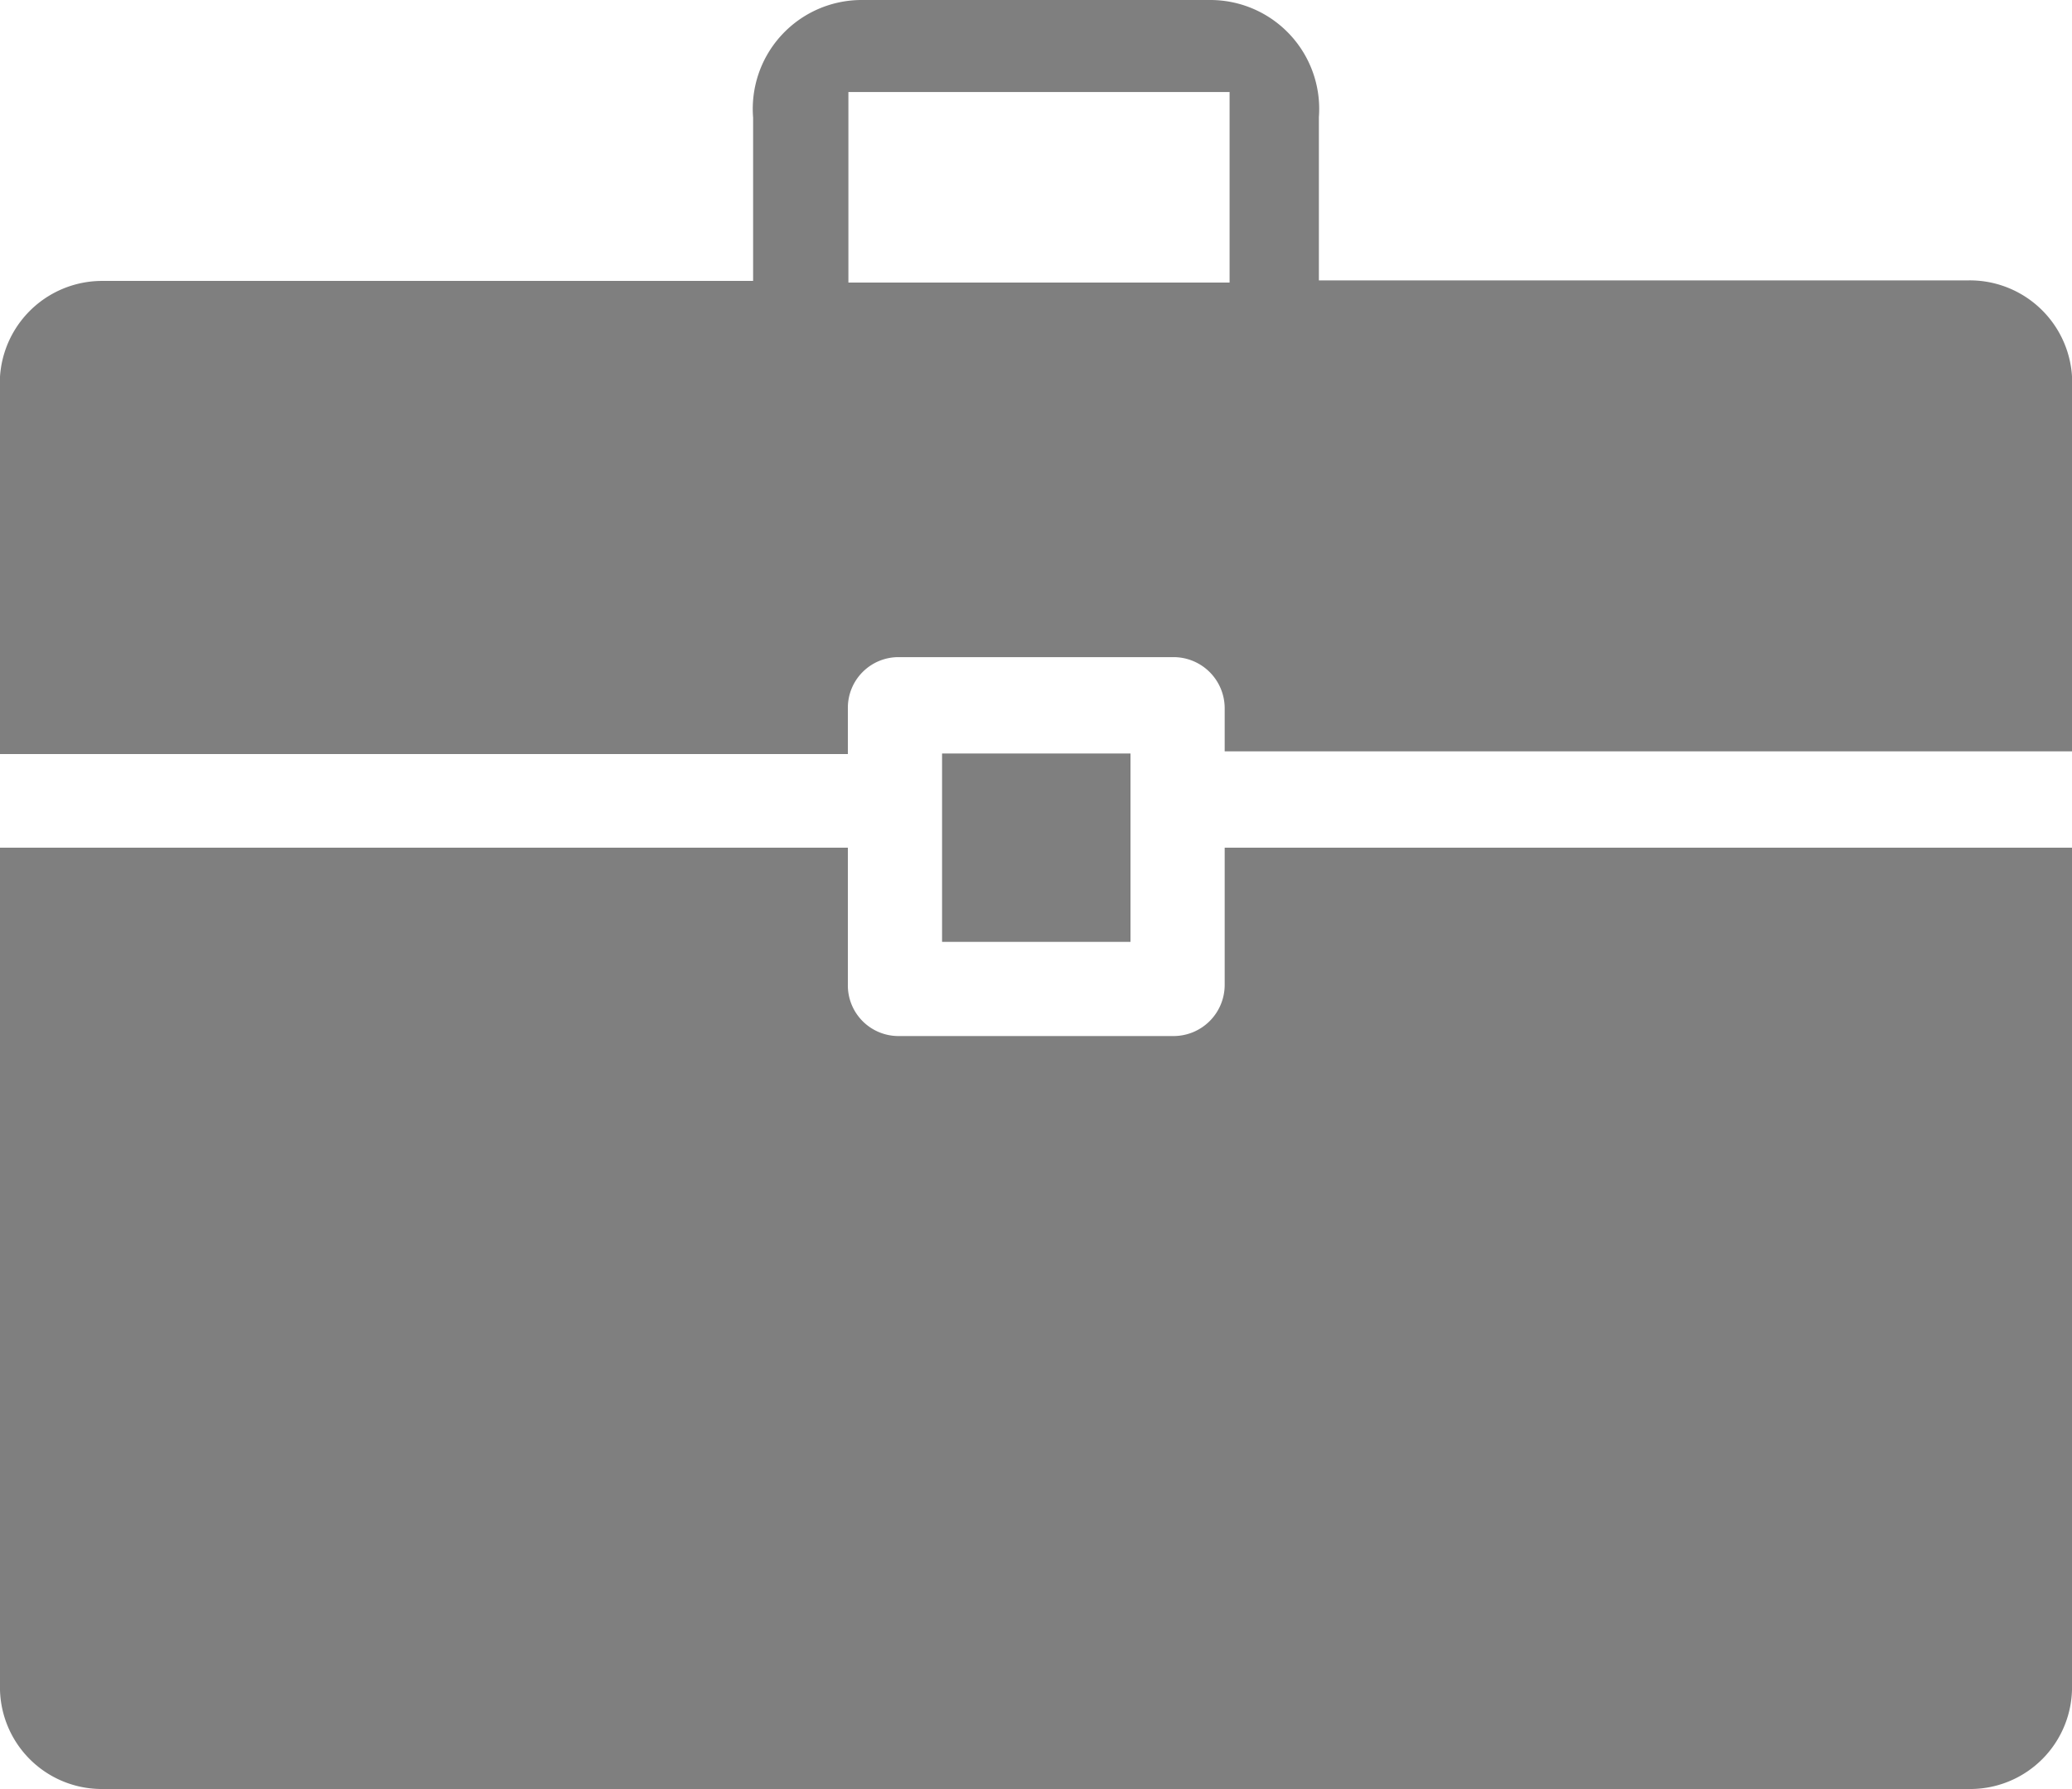<svg xmlns="http://www.w3.org/2000/svg" viewBox="0 0 38.05 32.86"><defs><style>.a{fill:#7f7f7f;}</style></defs><title>job</title><path class="a" d="M22.22,0H15.83a2,2,0,0,0-2,2.16v3H1.9a1.88,1.88,0,0,0-1.9,2v6.69H15.57V13a.93.93,0,0,1,.93-.93h5.05a.94.94,0,0,1,.94.93v.8H38.05V7.15a1.88,1.88,0,0,0-1.9-2H24.22v-3A2,2,0,0,0,22.22,0Zm.36,5.19h-7V1.69h7v3.5Z"/><path class="a" d="M0,30.94a1.87,1.87,0,0,0,1.9,1.92H36.15a1.87,1.87,0,0,0,1.9-1.92V15.57H22.49v2.52a.94.94,0,0,1-.94.94H16.5a.93.93,0,0,1-.93-.94V15.57H0Z"/><rect class="a" x="17.3" y="13.84" width="3.46" height="3.46"/></svg>